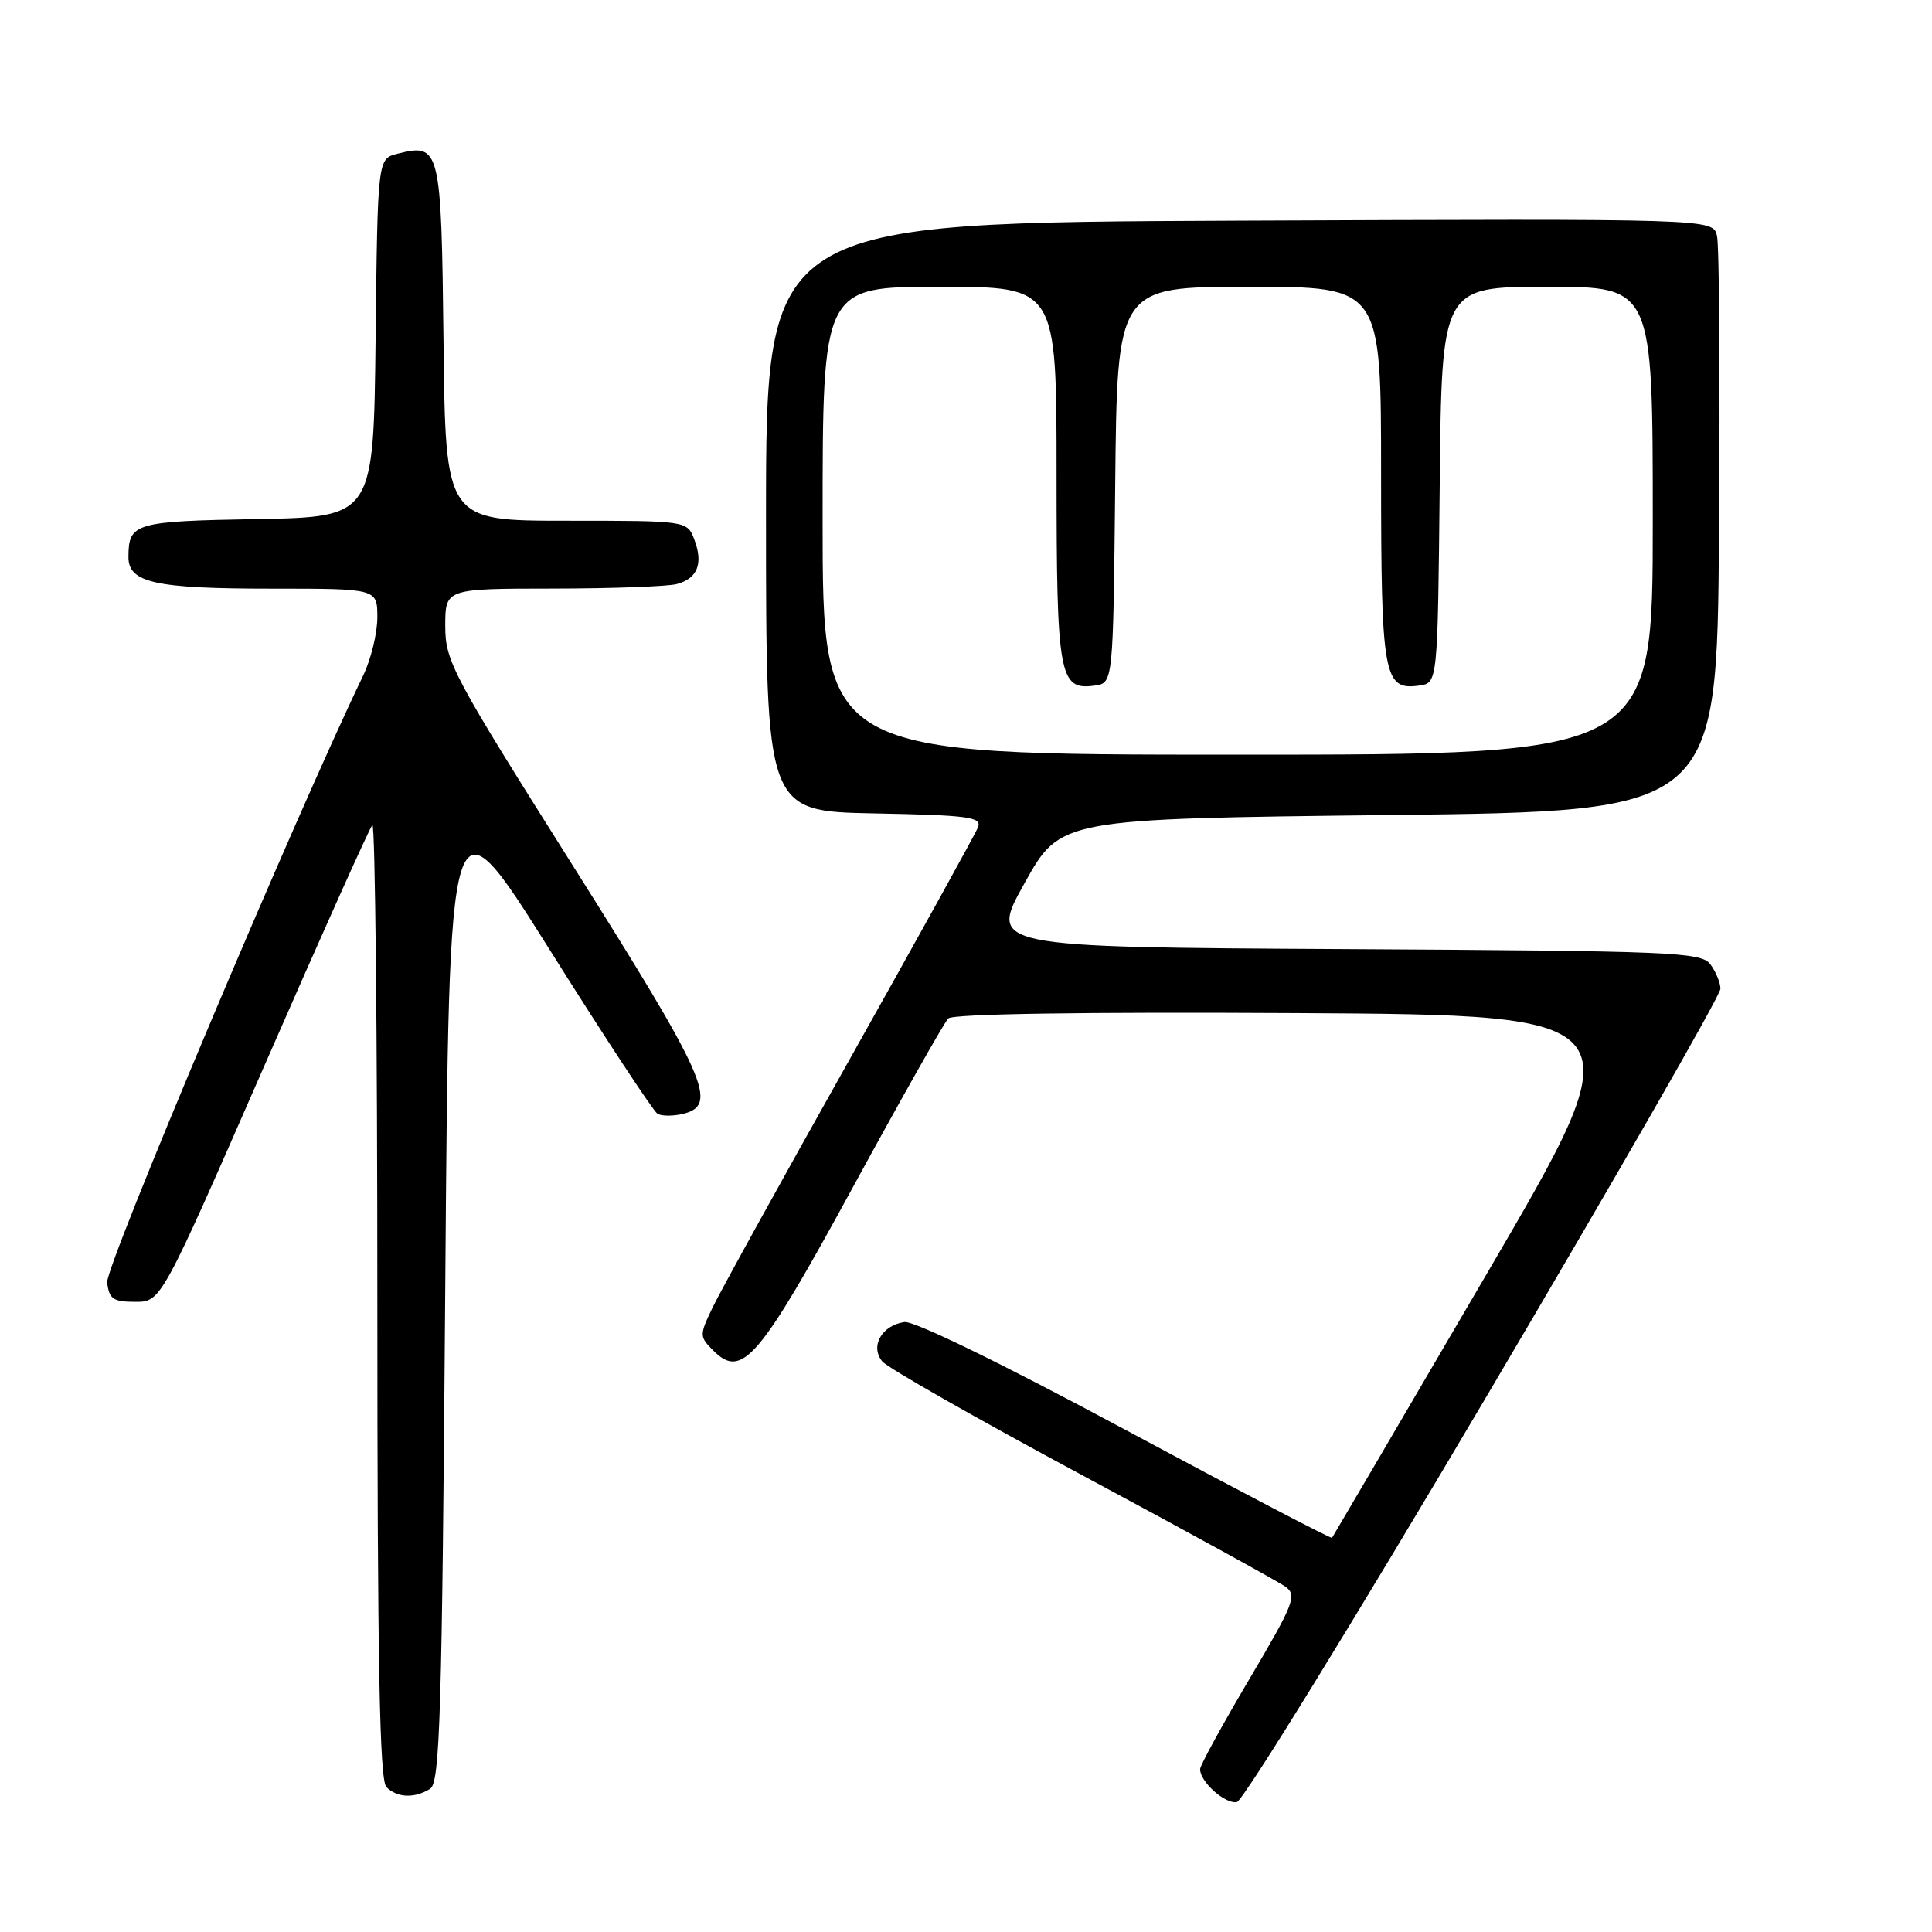 <?xml version="1.0" encoding="UTF-8" standalone="no"?>
<!DOCTYPE svg PUBLIC "-//W3C//DTD SVG 1.1//EN" "http://www.w3.org/Graphics/SVG/1.1/DTD/svg11.dtd" >
<svg xmlns="http://www.w3.org/2000/svg" xmlns:xlink="http://www.w3.org/1999/xlink" version="1.1" viewBox="0 0 256 256">
 <g >
 <path fill="currentColor"
d=" M 196.70 185.50 C 213.91 156.36 227.99 131.84 227.97 131.01 C 227.95 130.18 227.34 128.72 226.62 127.76 C 225.40 126.16 221.59 126.00 178.16 125.76 C 131.02 125.50 131.02 125.50 135.77 117.00 C 140.51 108.50 140.51 108.50 184.01 108.00 C 227.50 107.50 227.50 107.50 227.78 70.50 C 227.93 50.15 227.81 32.48 227.51 31.24 C 226.96 28.98 226.96 28.98 164.23 29.24 C 101.50 29.50 101.50 29.50 101.50 68.50 C 101.50 107.50 101.50 107.50 115.85 107.78 C 128.30 108.02 130.11 108.26 129.60 109.60 C 129.27 110.45 121.62 124.28 112.60 140.34 C 103.57 156.40 95.38 171.23 94.40 173.30 C 92.66 176.94 92.66 177.11 94.55 178.99 C 98.33 182.76 100.59 180.11 113.08 157.19 C 119.46 145.49 125.11 135.49 125.65 134.95 C 126.26 134.34 143.47 134.08 171.84 134.24 C 217.06 134.50 217.06 134.50 196.88 169.00 C 185.79 187.97 176.61 203.62 176.50 203.77 C 176.38 203.92 164.06 197.48 149.12 189.46 C 132.81 180.70 121.11 174.99 119.83 175.18 C 116.82 175.63 115.26 178.41 116.91 180.40 C 117.63 181.26 129.56 188.05 143.43 195.49 C 157.30 202.93 169.41 209.58 170.35 210.26 C 171.89 211.39 171.45 212.51 165.54 222.50 C 161.96 228.55 159.03 233.91 159.02 234.42 C 158.99 236.08 162.34 239.08 163.89 238.78 C 164.72 238.62 179.48 214.65 196.70 185.50 Z  M 57.00 237.02 C 58.30 236.20 58.57 227.31 59.00 170.36 C 59.50 104.64 59.50 104.64 72.80 125.79 C 80.11 137.43 86.55 147.22 87.11 147.57 C 87.66 147.91 89.21 147.91 90.56 147.58 C 95.23 146.40 93.64 142.83 76.00 114.85 C 59.92 89.36 59.00 87.63 59.00 82.95 C 59.00 78.00 59.00 78.00 73.25 77.99 C 81.09 77.98 88.48 77.71 89.68 77.39 C 92.43 76.65 93.21 74.68 92.00 71.49 C 91.05 69.00 91.05 69.00 75.04 69.00 C 59.04 69.00 59.04 69.00 58.77 45.36 C 58.48 19.53 58.33 18.95 52.67 20.37 C 50.04 21.03 50.04 21.03 49.77 44.76 C 49.50 68.50 49.50 68.50 34.04 68.78 C 17.82 69.07 17.05 69.30 17.02 73.77 C 16.99 77.22 20.51 78.00 36.07 78.00 C 50.00 78.00 50.00 78.00 50.00 81.81 C 50.00 83.91 49.15 87.40 48.10 89.56 C 39.07 108.29 13.96 167.83 14.20 169.93 C 14.46 172.13 14.99 172.50 17.93 172.50 C 21.35 172.50 21.35 172.50 35.02 141.24 C 42.54 124.04 48.98 109.68 49.34 109.32 C 49.71 108.96 50.00 137.23 50.00 172.13 C 50.00 220.16 50.29 235.89 51.20 236.80 C 52.63 238.23 54.94 238.32 57.00 237.02 Z  M 109.00 69.00 C 109.00 38.00 109.00 38.00 124.50 38.00 C 140.00 38.00 140.00 38.00 140.00 62.81 C 140.00 89.63 140.34 91.51 145.06 90.84 C 147.50 90.50 147.50 90.50 147.77 64.25 C 148.03 38.00 148.03 38.00 165.52 38.00 C 183.00 38.00 183.00 38.00 183.00 62.81 C 183.00 89.63 183.34 91.51 188.06 90.84 C 190.50 90.50 190.50 90.50 190.77 64.25 C 191.03 38.00 191.03 38.00 205.02 38.00 C 219.00 38.00 219.00 38.00 219.00 69.00 C 219.00 100.00 219.00 100.00 164.00 100.00 C 109.00 100.00 109.00 100.00 109.00 69.00 Z "/>
</g>
</svg>